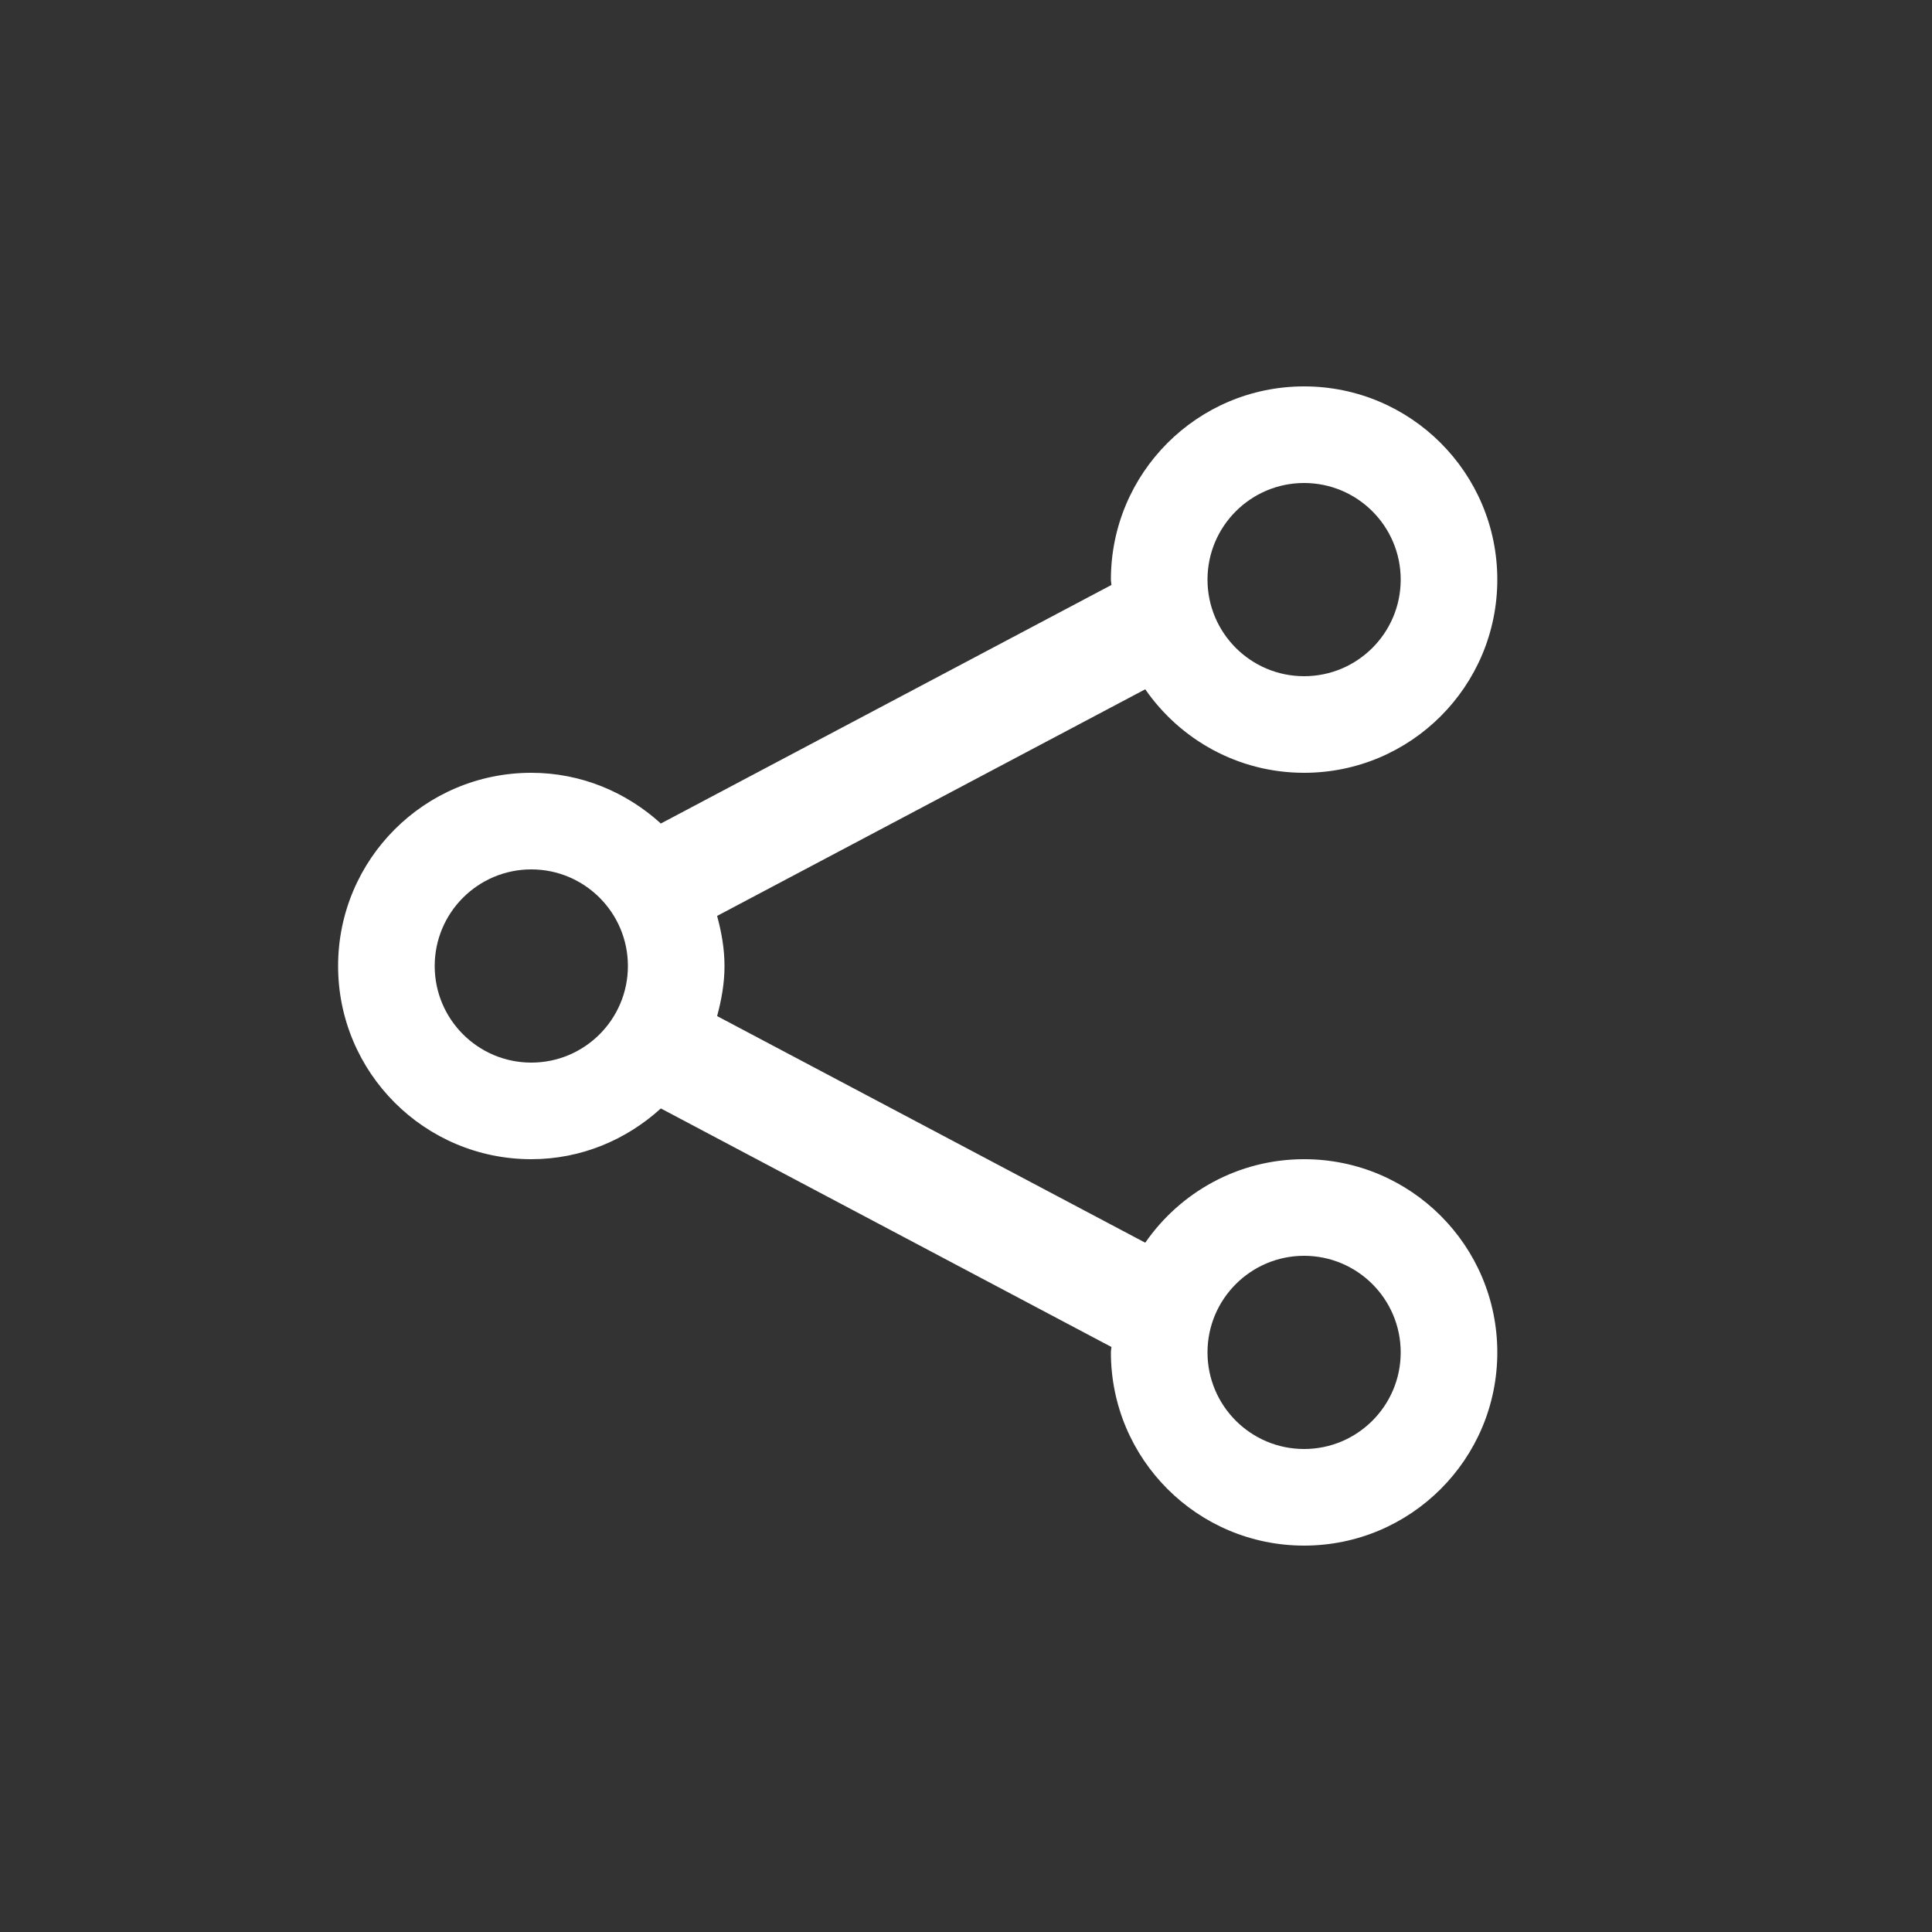 <?xml version="1.0" encoding="utf-8"?>
<!-- Generator: Adobe Illustrator 15.1.0, SVG Export Plug-In  -->
<!DOCTYPE svg PUBLIC "-//W3C//DTD SVG 1.1//EN" "http://www.w3.org/Graphics/SVG/1.1/DTD/svg11.dtd">
<svg version="1.1"
	 xmlns="http://www.w3.org/2000/svg" xmlns:xlink="http://www.w3.org/1999/xlink" xmlns:a="http://ns.adobe.com/AdobeSVGViewerExtensions/3.0/"
	 x="0px" y="0px" width="40px" height="40px" viewBox="0 0 40 40" overflow="visible" enable-background="new 0 0 40 40"
	 xml:space="preserve">
<rect x="0" y="0" width="40" height="40" fill="#333333" stroke="none"/>
<defs>
</defs>
<path fill-rule="evenodd" clip-rule="evenodd" fill="#FFFFFF" d="M27,24c-1.365,0-2.567,0.686-3.289,1.729l-8.864-4.692
	C14.937,20.704,15,20.361,15,20s-0.063-0.704-0.153-1.037l8.864-4.692C24.433,15.313,25.635,16,27,16c2.209,0,4-1.791,4-4
	s-1.791-4-4-4c-2.209,0-4,1.791-4,4c0,0.038,0.01,0.074,0.011,0.111l-9.329,4.939C12.972,16.404,12.036,16,11,16
	c-2.209,0-4,1.791-4,4s1.791,4,4,4c1.036,0,1.971-0.404,2.682-1.051l9.329,4.939C23.01,27.927,23,27.962,23,28c0,2.209,1.791,4,4,4
	c2.209,0,4-1.791,4-4S29.209,24,27,24z M27,10c1.104,0,2,0.896,2,2s-0.896,2-2,2s-2-0.896-2-2S25.896,10,27,10z M11,22
	c-1.104,0-2-0.896-2-2s0.896-2,2-2s2,0.896,2,2S12.104,22,11,22z M27,30c-1.104,0-2-0.896-2-2s0.896-2,2-2s2,0.896,2,2
	S28.104,30,27,30z"/>
</svg>